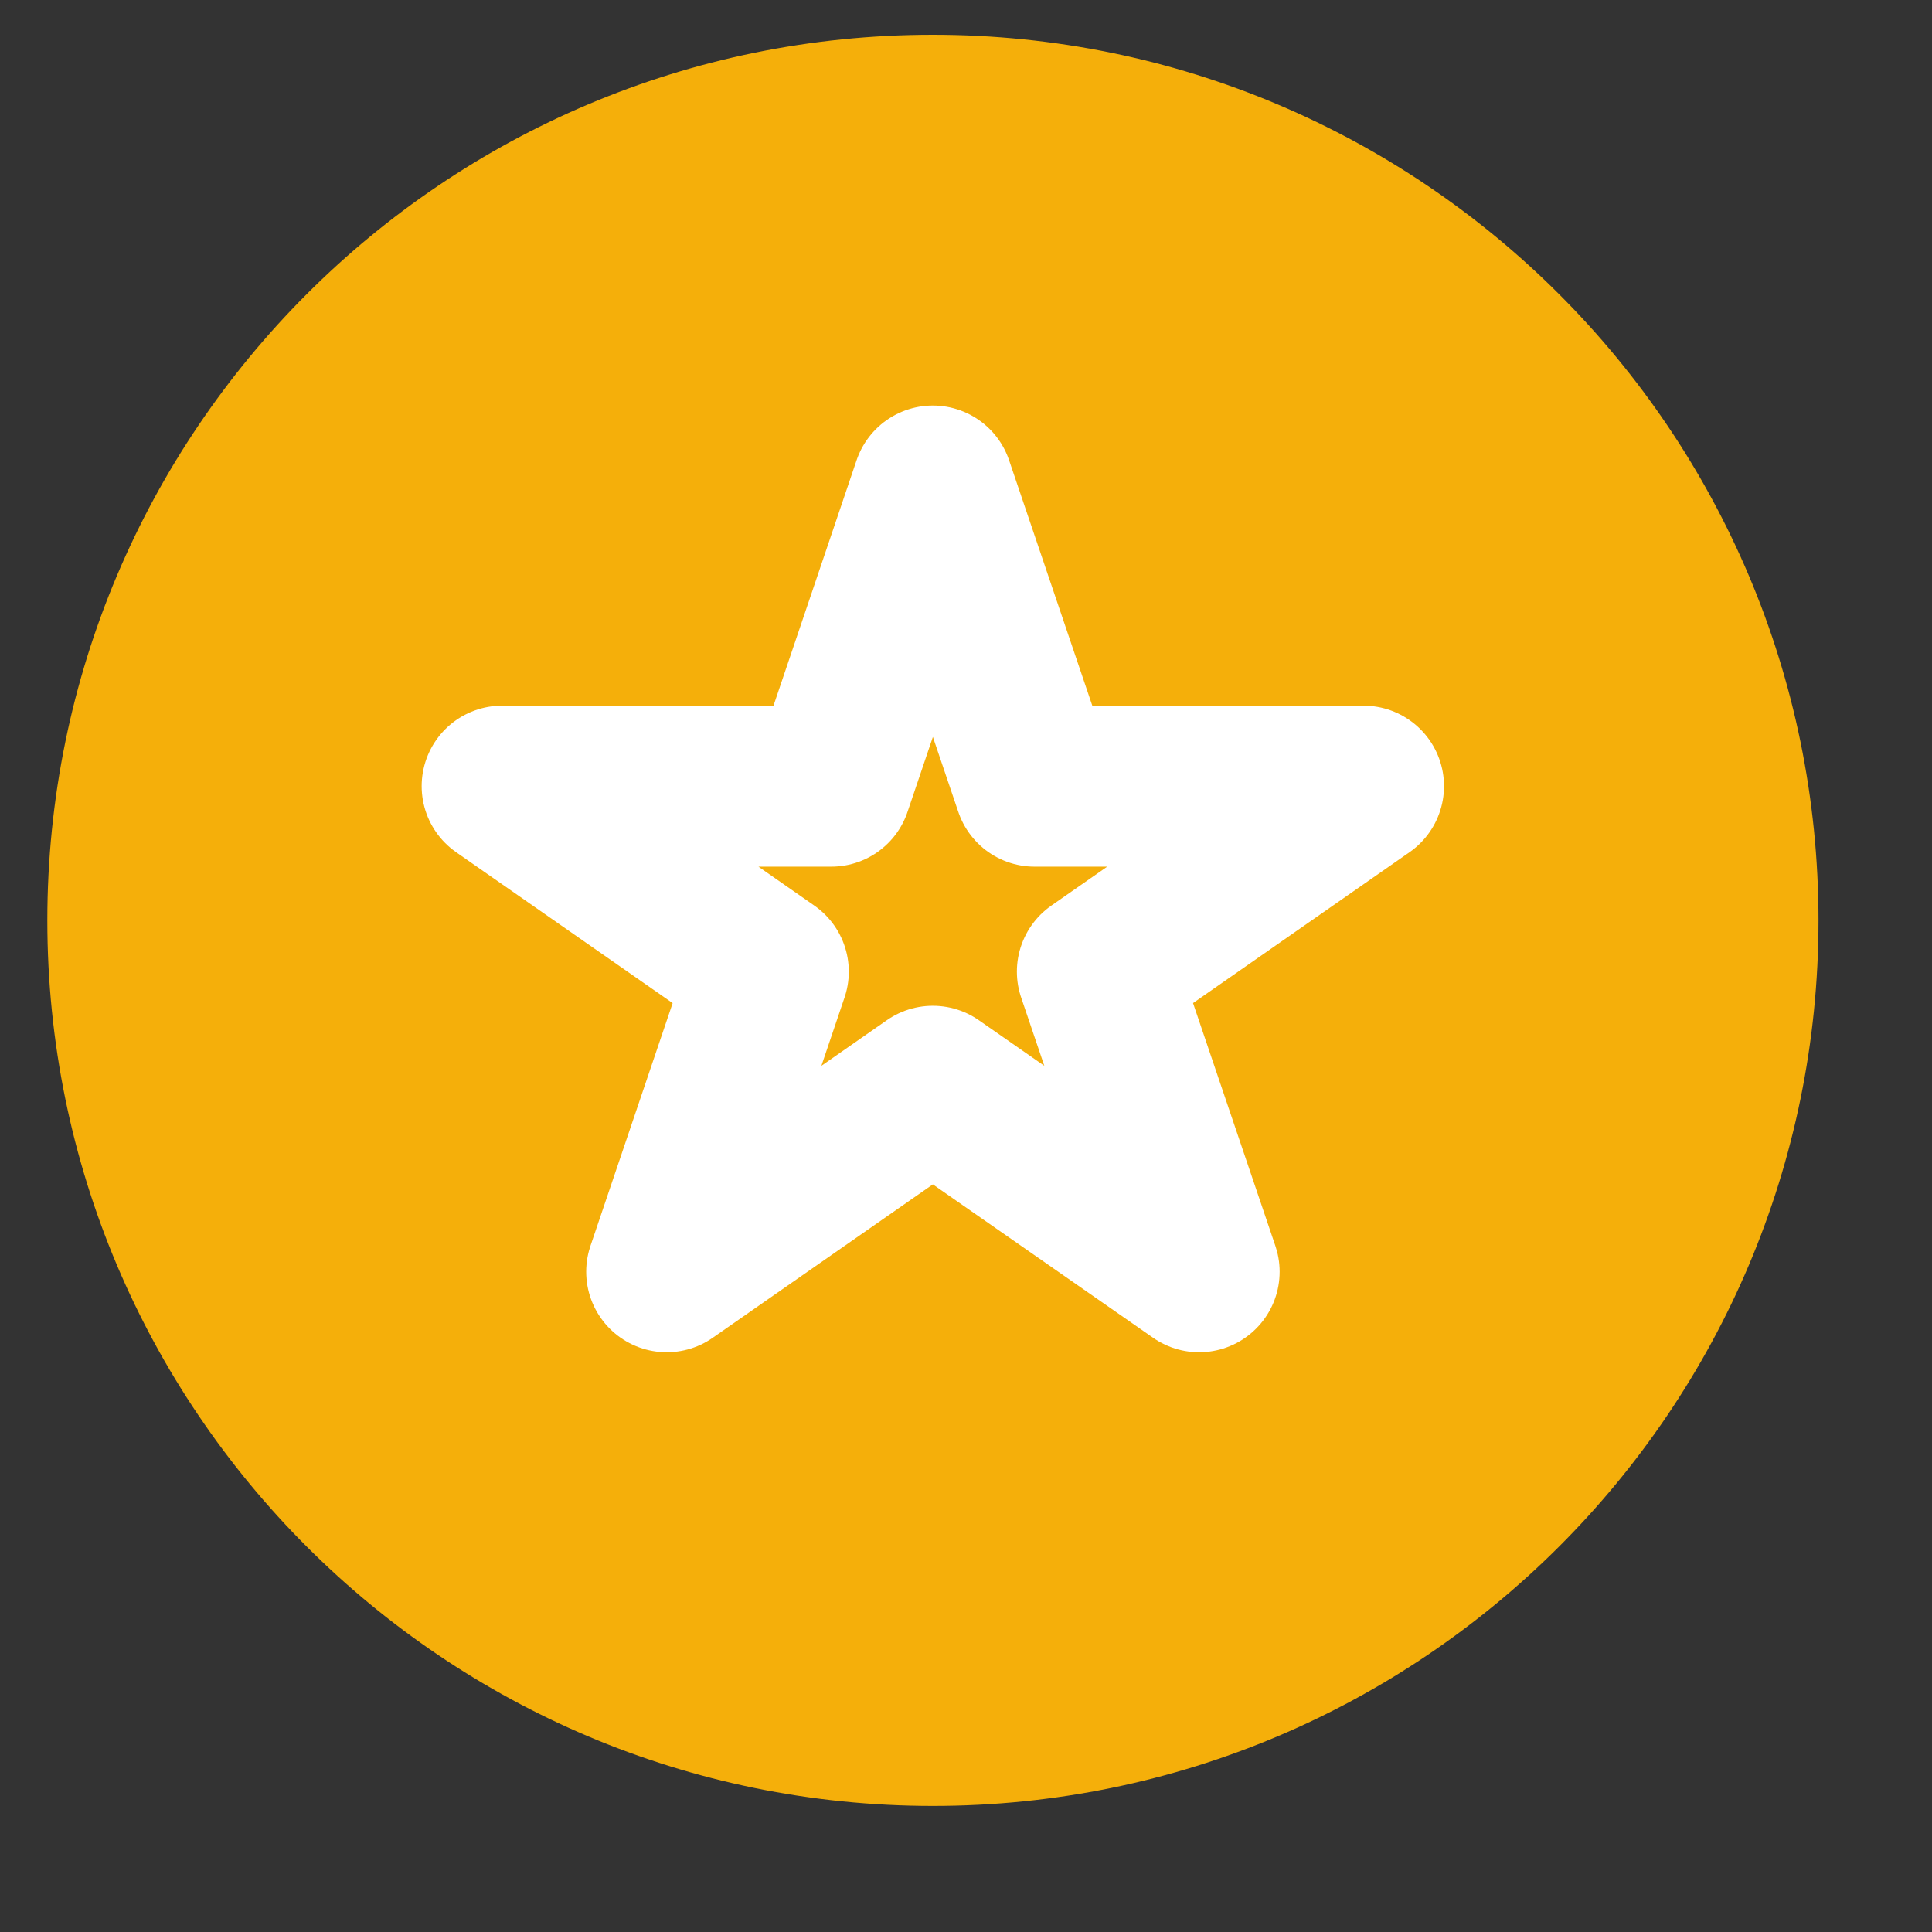 <svg width="12" height="12" viewBox="0 0 12 12" fill="none" xmlns="http://www.w3.org/2000/svg">
<rect x="0" y="0" width="12" height="12" fill="#333333" stroke="none"/>
<path d="M5.794 11.217C8.832 11.217 11.295 8.754 11.295 5.717C11.295 2.679 8.832 0.216 5.794 0.216C2.756 0.216 0.294 2.679 0.294 5.717C0.294 8.754 2.756 11.217 5.794 11.217Z" fill="#F5AF0A"/>
<path d="M5.794 3.019L6.426 4.883H8.469L6.816 6.035L7.448 7.899L5.794 6.747L4.141 7.899L4.772 6.035L3.119 4.883H5.163L5.794 3.019Z" stroke="white" stroke-linejoin="round"/>
</svg>
